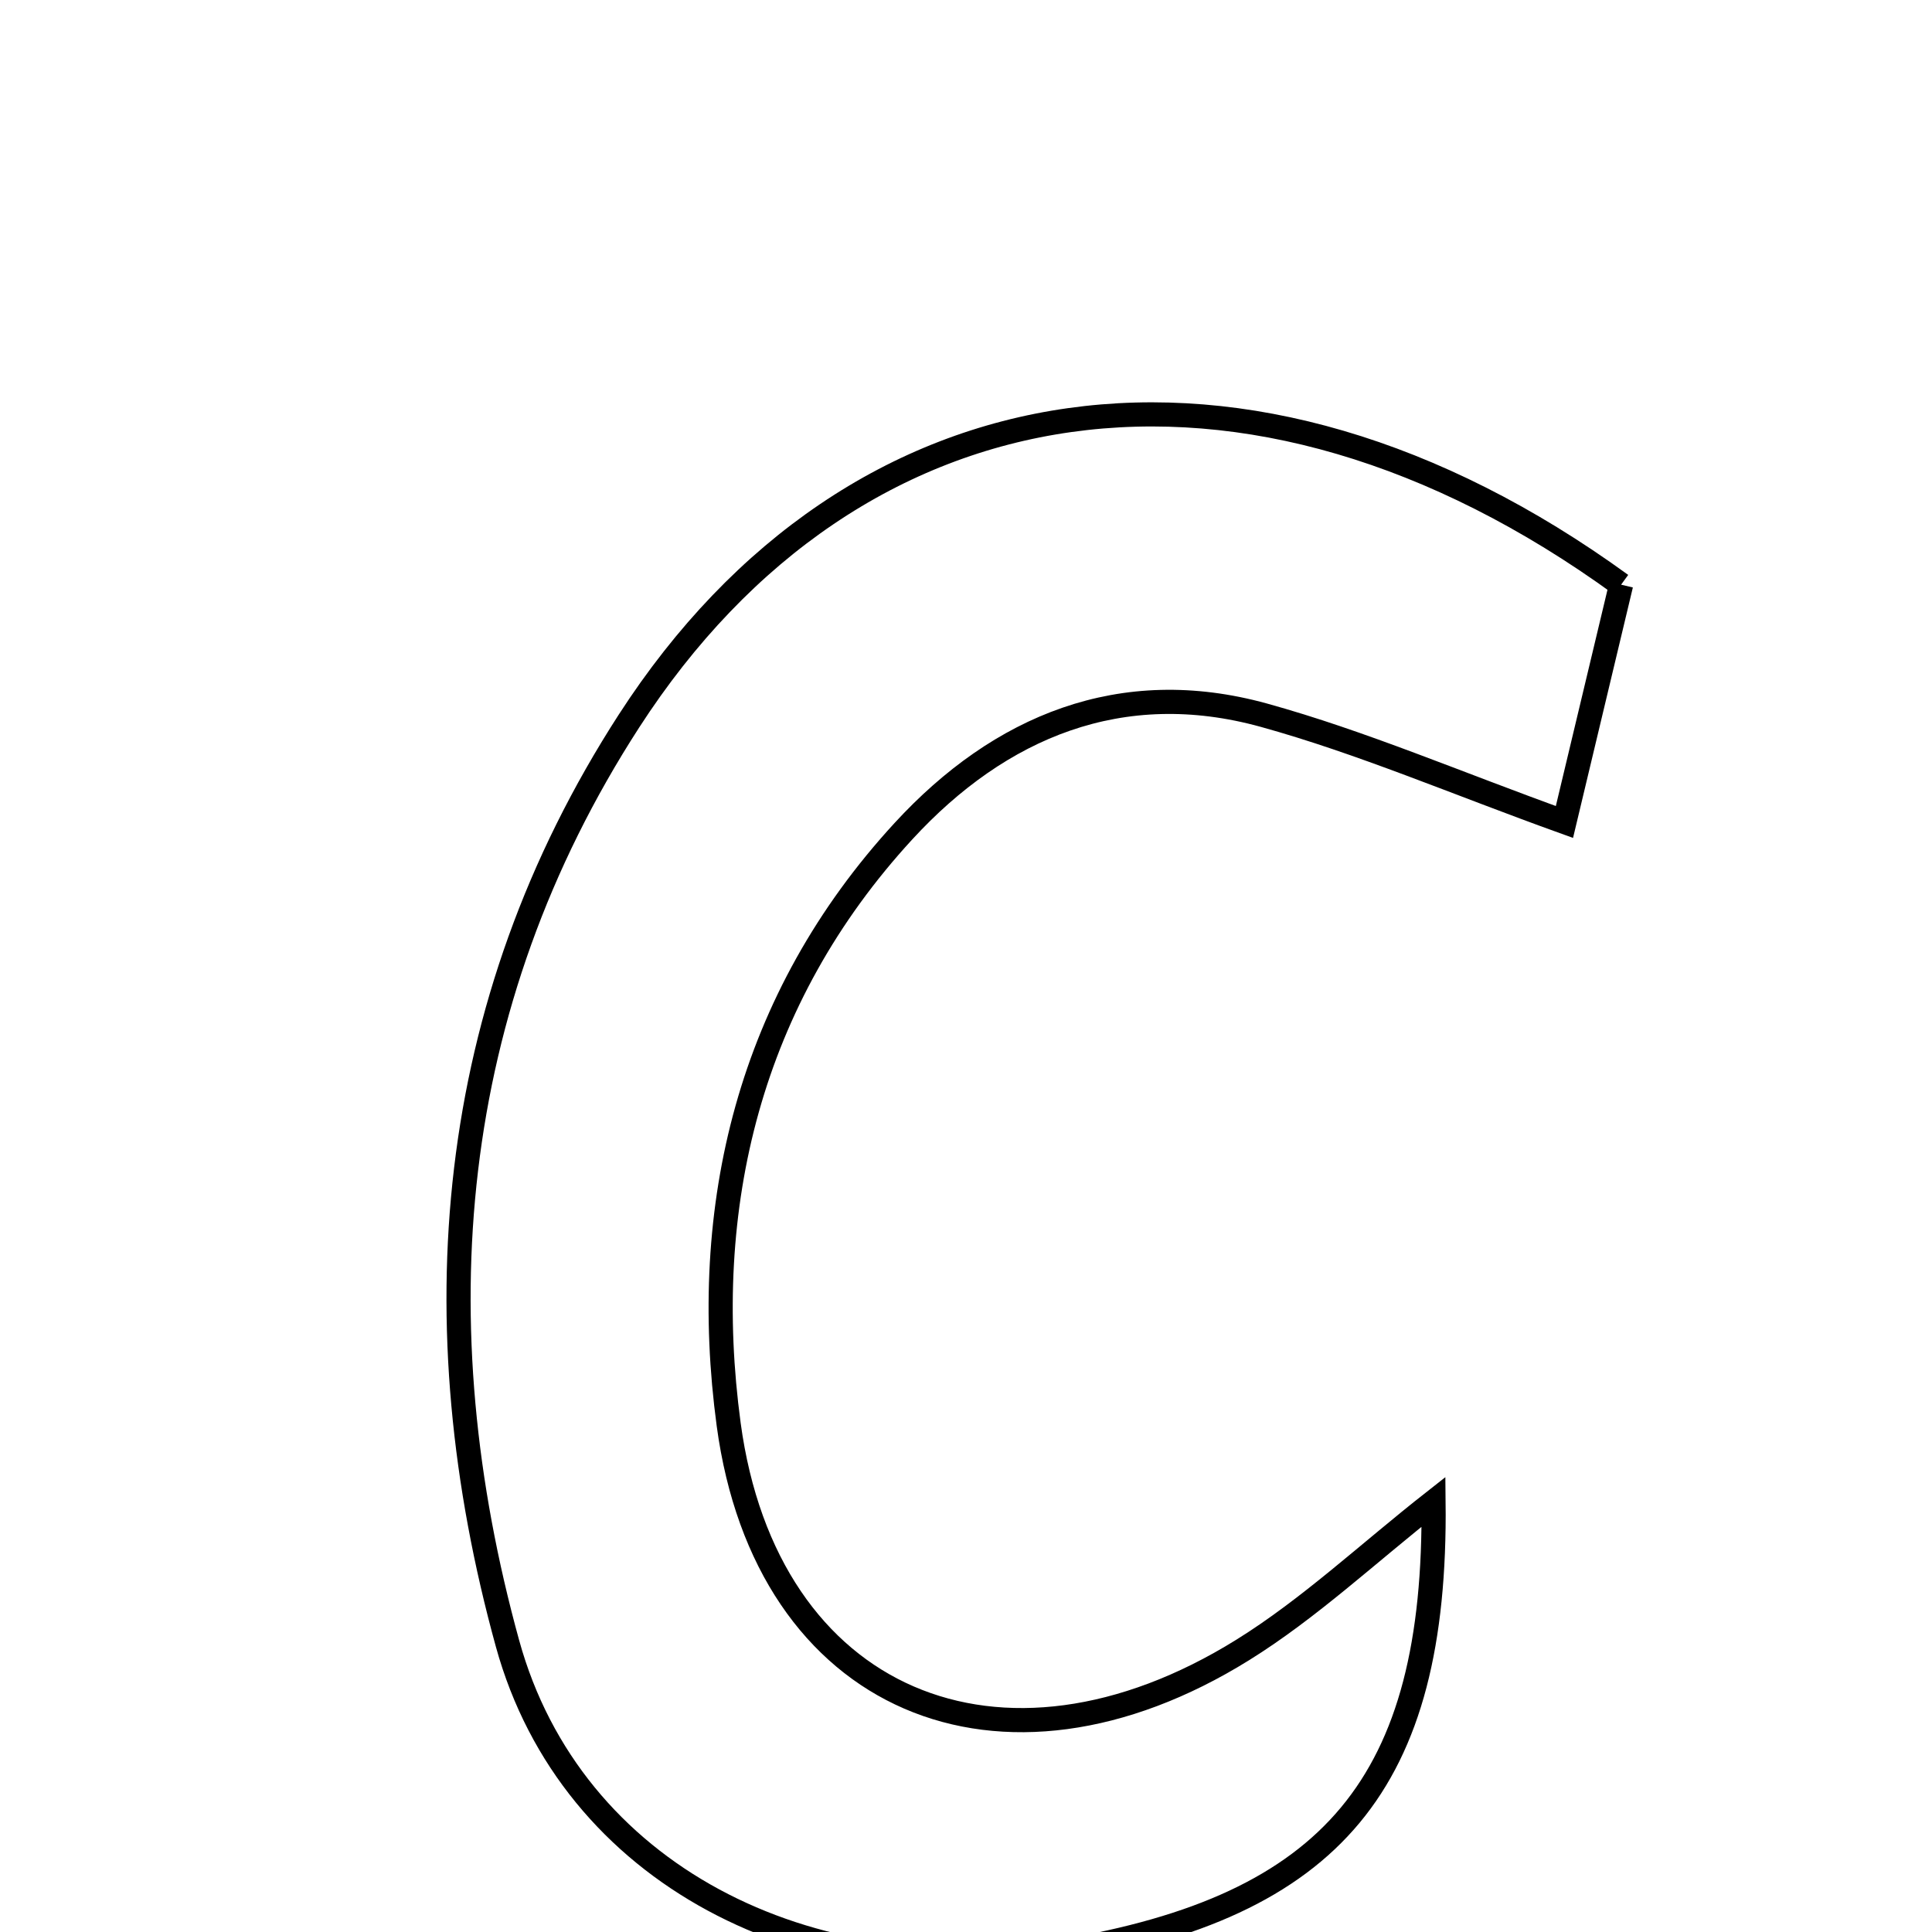<svg xmlns="http://www.w3.org/2000/svg" viewBox="0.0 0.0 24.0 24.0" height="200px" width="200px"><path fill="none" stroke="black" stroke-width=".3" stroke-opacity="1.0"  filling="0" d="M20.138 7.263 C19.886 8.321 19.662 9.257 19.434 10.211 C18.087 9.726 16.916 9.221 15.699 8.884 C13.931 8.396 12.42 9.024 11.224 10.324 C9.305 12.41 8.687 14.987 9.052 17.696 C9.517 21.14 12.434 22.364 15.438 20.496 C16.268 19.98 16.993 19.296 17.808 18.656 C17.846 22.148 16.555 23.68 13.179 24.244 C10.044 24.767 7.096 23.285 6.305 20.418 C5.209 16.443 5.524 12.5 7.814 8.956 C10.619 4.617 15.498 3.893 20.138 7.263"></path></svg>